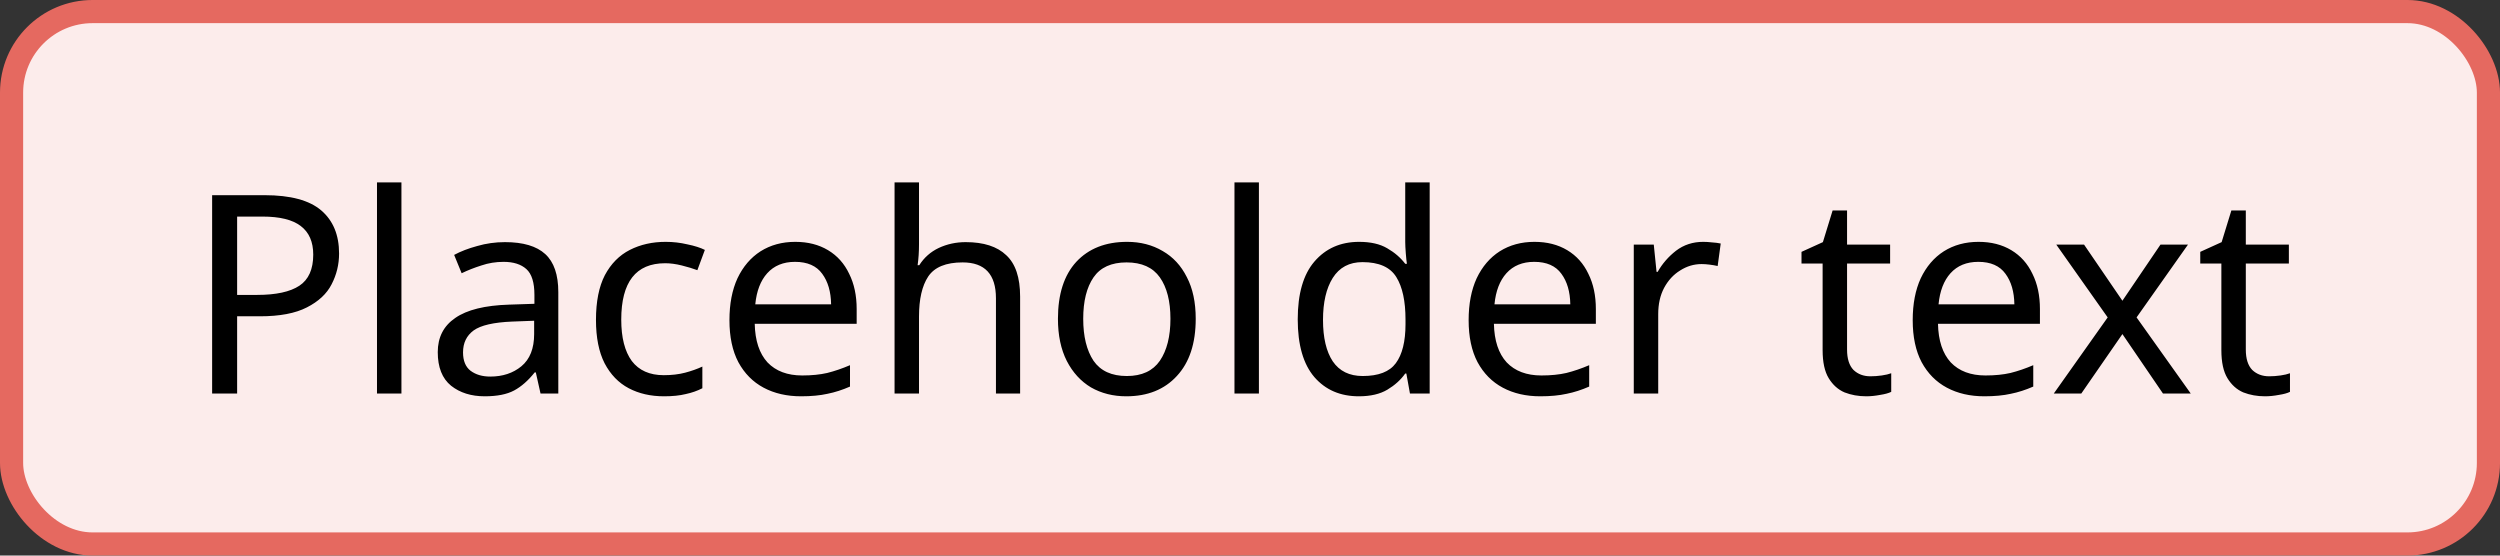 <svg width="108" height="24" viewBox="0 0 108 24" fill="none" xmlns="http://www.w3.org/2000/svg">
<rect x="0" y="0" width="108" height="24" fill="#333333" stroke="none"/>
<rect x="0.5" y="0.5" width="107" height="23" rx="3.5" fill="#FCECEB"/>
<path d="M11.432 8.432C12.552 8.432 13.368 8.652 13.88 9.092C14.392 9.532 14.648 10.152 14.648 10.952C14.648 11.424 14.54 11.868 14.324 12.284C14.116 12.692 13.76 13.024 13.256 13.28C12.76 13.536 12.084 13.664 11.228 13.664H10.244V17H9.164V8.432H11.432ZM11.336 9.356H10.244V12.74H11.108C11.924 12.74 12.532 12.608 12.932 12.344C13.332 12.08 13.532 11.632 13.532 11C13.532 10.448 13.352 10.036 12.992 9.764C12.64 9.492 12.088 9.356 11.336 9.356ZM17.342 17H16.286V7.88H17.342V17ZM21.815 10.46C22.599 10.46 23.179 10.632 23.555 10.976C23.931 11.32 24.119 11.868 24.119 12.62V17H23.351L23.147 16.088H23.099C22.819 16.44 22.523 16.7 22.211 16.868C21.899 17.036 21.475 17.12 20.939 17.12C20.355 17.12 19.871 16.968 19.487 16.664C19.103 16.352 18.911 15.868 18.911 15.212C18.911 14.572 19.163 14.08 19.667 13.736C20.171 13.384 20.947 13.192 21.995 13.16L23.087 13.124V12.74C23.087 12.204 22.971 11.832 22.739 11.624C22.507 11.416 22.179 11.312 21.755 11.312C21.419 11.312 21.099 11.364 20.795 11.468C20.491 11.564 20.207 11.676 19.943 11.804L19.619 11.012C19.899 10.86 20.231 10.732 20.615 10.628C20.999 10.516 21.399 10.46 21.815 10.46ZM23.075 13.856L22.127 13.892C21.327 13.924 20.771 14.052 20.459 14.276C20.155 14.5 20.003 14.816 20.003 15.224C20.003 15.584 20.111 15.848 20.327 16.016C20.551 16.184 20.835 16.268 21.179 16.268C21.715 16.268 22.163 16.12 22.523 15.824C22.891 15.52 23.075 15.056 23.075 14.432V13.856ZM28.686 17.12C28.11 17.12 27.602 17.004 27.162 16.772C26.722 16.54 26.374 16.18 26.118 15.692C25.87 15.204 25.746 14.58 25.746 13.82C25.746 13.028 25.874 12.384 26.13 11.888C26.394 11.392 26.754 11.028 27.21 10.796C27.666 10.564 28.182 10.448 28.758 10.448C29.078 10.448 29.39 10.484 29.694 10.556C30.006 10.62 30.258 10.7 30.45 10.796L30.126 11.672C29.934 11.6 29.71 11.532 29.454 11.468C29.198 11.404 28.958 11.372 28.734 11.372C27.47 11.372 26.838 12.184 26.838 13.808C26.838 14.584 26.99 15.18 27.294 15.596C27.606 16.004 28.066 16.208 28.674 16.208C29.018 16.208 29.326 16.172 29.598 16.1C29.87 16.028 30.118 15.94 30.342 15.836V16.772C30.126 16.884 29.886 16.968 29.622 17.024C29.366 17.088 29.054 17.12 28.686 17.12ZM34.356 10.448C34.9 10.448 35.372 10.568 35.772 10.808C36.172 11.048 36.476 11.388 36.684 11.828C36.9 12.26 37.008 12.768 37.008 13.352V13.988H32.604C32.62 14.716 32.804 15.272 33.156 15.656C33.516 16.032 34.016 16.22 34.656 16.22C35.064 16.22 35.424 16.184 35.736 16.112C36.056 16.032 36.384 15.92 36.72 15.776V16.7C36.392 16.844 36.068 16.948 35.748 17.012C35.428 17.084 35.048 17.12 34.608 17.12C33.992 17.12 33.452 16.996 32.988 16.748C32.524 16.5 32.16 16.132 31.896 15.644C31.64 15.156 31.512 14.552 31.512 13.832C31.512 13.128 31.628 12.524 31.86 12.02C32.1 11.516 32.432 11.128 32.856 10.856C33.288 10.584 33.788 10.448 34.356 10.448ZM34.344 11.312C33.84 11.312 33.44 11.476 33.144 11.804C32.856 12.124 32.684 12.572 32.628 13.148H35.904C35.896 12.604 35.768 12.164 35.52 11.828C35.272 11.484 34.88 11.312 34.344 11.312ZM39.701 7.88V10.556C39.701 10.876 39.681 11.176 39.641 11.456H39.713C39.921 11.128 40.201 10.88 40.553 10.712C40.913 10.544 41.301 10.46 41.717 10.46C42.493 10.46 43.077 10.648 43.469 11.024C43.869 11.392 44.069 11.988 44.069 12.812V17H43.025V12.884C43.025 11.852 42.545 11.336 41.585 11.336C40.865 11.336 40.369 11.54 40.097 11.948C39.833 12.348 39.701 12.924 39.701 13.676V17H38.645V7.88H39.701ZM51.655 13.772C51.655 14.836 51.383 15.66 50.839 16.244C50.303 16.828 49.575 17.12 48.655 17.12C48.087 17.12 47.579 16.992 47.131 16.736C46.691 16.472 46.343 16.092 46.087 15.596C45.831 15.092 45.703 14.484 45.703 13.772C45.703 12.708 45.967 11.888 46.495 11.312C47.031 10.736 47.763 10.448 48.691 10.448C49.267 10.448 49.779 10.58 50.227 10.844C50.675 11.1 51.023 11.476 51.271 11.972C51.527 12.46 51.655 13.06 51.655 13.772ZM46.795 13.772C46.795 14.532 46.943 15.136 47.239 15.584C47.543 16.024 48.023 16.244 48.679 16.244C49.327 16.244 49.803 16.024 50.107 15.584C50.411 15.136 50.563 14.532 50.563 13.772C50.563 13.012 50.411 12.416 50.107 11.984C49.803 11.552 49.323 11.336 48.667 11.336C48.011 11.336 47.535 11.552 47.239 11.984C46.943 12.416 46.795 13.012 46.795 13.772ZM54.385 17H53.329V7.88H54.385V17ZM58.702 17.12C57.902 17.12 57.262 16.844 56.782 16.292C56.302 15.732 56.062 14.9 56.062 13.796C56.062 12.692 56.302 11.86 56.782 11.3C57.27 10.732 57.914 10.448 58.714 10.448C59.21 10.448 59.614 10.54 59.926 10.724C60.246 10.908 60.506 11.132 60.706 11.396H60.778C60.762 11.292 60.746 11.14 60.73 10.94C60.714 10.732 60.706 10.568 60.706 10.448V7.88H61.762V17H60.91L60.754 16.136H60.706C60.514 16.408 60.258 16.64 59.938 16.832C59.618 17.024 59.206 17.12 58.702 17.12ZM58.87 16.244C59.55 16.244 60.026 16.06 60.298 15.692C60.578 15.316 60.718 14.752 60.718 14V13.808C60.718 13.008 60.586 12.396 60.322 11.972C60.058 11.54 59.57 11.324 58.858 11.324C58.29 11.324 57.862 11.552 57.574 12.008C57.294 12.456 57.154 13.06 57.154 13.82C57.154 14.588 57.294 15.184 57.574 15.608C57.862 16.032 58.294 16.244 58.87 16.244ZM66.289 10.448C66.833 10.448 67.305 10.568 67.705 10.808C68.105 11.048 68.409 11.388 68.617 11.828C68.833 12.26 68.941 12.768 68.941 13.352V13.988H64.537C64.553 14.716 64.737 15.272 65.089 15.656C65.449 16.032 65.949 16.22 66.589 16.22C66.997 16.22 67.357 16.184 67.669 16.112C67.989 16.032 68.317 15.92 68.653 15.776V16.7C68.325 16.844 68.001 16.948 67.681 17.012C67.361 17.084 66.981 17.12 66.541 17.12C65.925 17.12 65.385 16.996 64.921 16.748C64.457 16.5 64.093 16.132 63.829 15.644C63.573 15.156 63.445 14.552 63.445 13.832C63.445 13.128 63.561 12.524 63.793 12.02C64.033 11.516 64.365 11.128 64.789 10.856C65.221 10.584 65.721 10.448 66.289 10.448ZM66.277 11.312C65.773 11.312 65.373 11.476 65.077 11.804C64.789 12.124 64.617 12.572 64.561 13.148H67.837C67.829 12.604 67.701 12.164 67.453 11.828C67.205 11.484 66.813 11.312 66.277 11.312ZM73.579 10.448C73.699 10.448 73.827 10.456 73.963 10.472C74.099 10.48 74.223 10.496 74.335 10.52L74.203 11.492C74.099 11.468 73.983 11.448 73.855 11.432C73.727 11.416 73.611 11.408 73.507 11.408C73.179 11.408 72.871 11.5 72.583 11.684C72.295 11.86 72.063 12.112 71.887 12.44C71.719 12.76 71.635 13.136 71.635 13.568V17H70.579V10.568H71.443L71.563 11.744H71.611C71.811 11.392 72.075 11.088 72.403 10.832C72.739 10.576 73.131 10.448 73.579 10.448ZM80.801 16.256C80.961 16.256 81.125 16.244 81.293 16.22C81.461 16.196 81.597 16.164 81.701 16.124V16.928C81.589 16.984 81.429 17.028 81.221 17.06C81.013 17.1 80.813 17.12 80.621 17.12C80.285 17.12 79.973 17.064 79.685 16.952C79.405 16.832 79.177 16.628 79.001 16.34C78.825 16.052 78.737 15.648 78.737 15.128V11.384H77.825V10.88L78.749 10.46L79.169 9.092H79.793V10.568H81.653V11.384H79.793V15.104C79.793 15.496 79.885 15.788 80.069 15.98C80.261 16.164 80.505 16.256 80.801 16.256ZM85.473 10.448C86.017 10.448 86.489 10.568 86.889 10.808C87.289 11.048 87.593 11.388 87.801 11.828C88.017 12.26 88.125 12.768 88.125 13.352V13.988H83.721C83.737 14.716 83.921 15.272 84.273 15.656C84.633 16.032 85.133 16.22 85.773 16.22C86.181 16.22 86.541 16.184 86.853 16.112C87.173 16.032 87.501 15.92 87.837 15.776V16.7C87.509 16.844 87.185 16.948 86.865 17.012C86.545 17.084 86.165 17.12 85.725 17.12C85.109 17.12 84.569 16.996 84.105 16.748C83.641 16.5 83.277 16.132 83.013 15.644C82.757 15.156 82.629 14.552 82.629 13.832C82.629 13.128 82.745 12.524 82.977 12.02C83.217 11.516 83.549 11.128 83.973 10.856C84.405 10.584 84.905 10.448 85.473 10.448ZM85.461 11.312C84.957 11.312 84.557 11.476 84.261 11.804C83.973 12.124 83.801 12.572 83.745 13.148H87.021C87.013 12.604 86.885 12.164 86.637 11.828C86.389 11.484 85.997 11.312 85.461 11.312ZM91.052 13.712L88.832 10.568H90.032L91.688 12.992L93.332 10.568H94.52L92.3 13.712L94.64 17H93.44L91.688 14.432L89.912 17H88.724L91.052 13.712ZM98.027 16.256C98.187 16.256 98.351 16.244 98.519 16.22C98.687 16.196 98.823 16.164 98.927 16.124V16.928C98.815 16.984 98.655 17.028 98.447 17.06C98.239 17.1 98.039 17.12 97.847 17.12C97.511 17.12 97.199 17.064 96.911 16.952C96.631 16.832 96.403 16.628 96.227 16.34C96.051 16.052 95.963 15.648 95.963 15.128V11.384H95.051V10.88L95.975 10.46L96.395 9.092H97.019V10.568H98.879V11.384H97.019V15.104C97.019 15.496 97.111 15.788 97.295 15.98C97.487 16.164 97.731 16.256 98.027 16.256Z" fill="black"/>
<rect x="0.5" y="0.5" width="107" height="23" rx="3.5" stroke="#E56960"/>
</svg>
